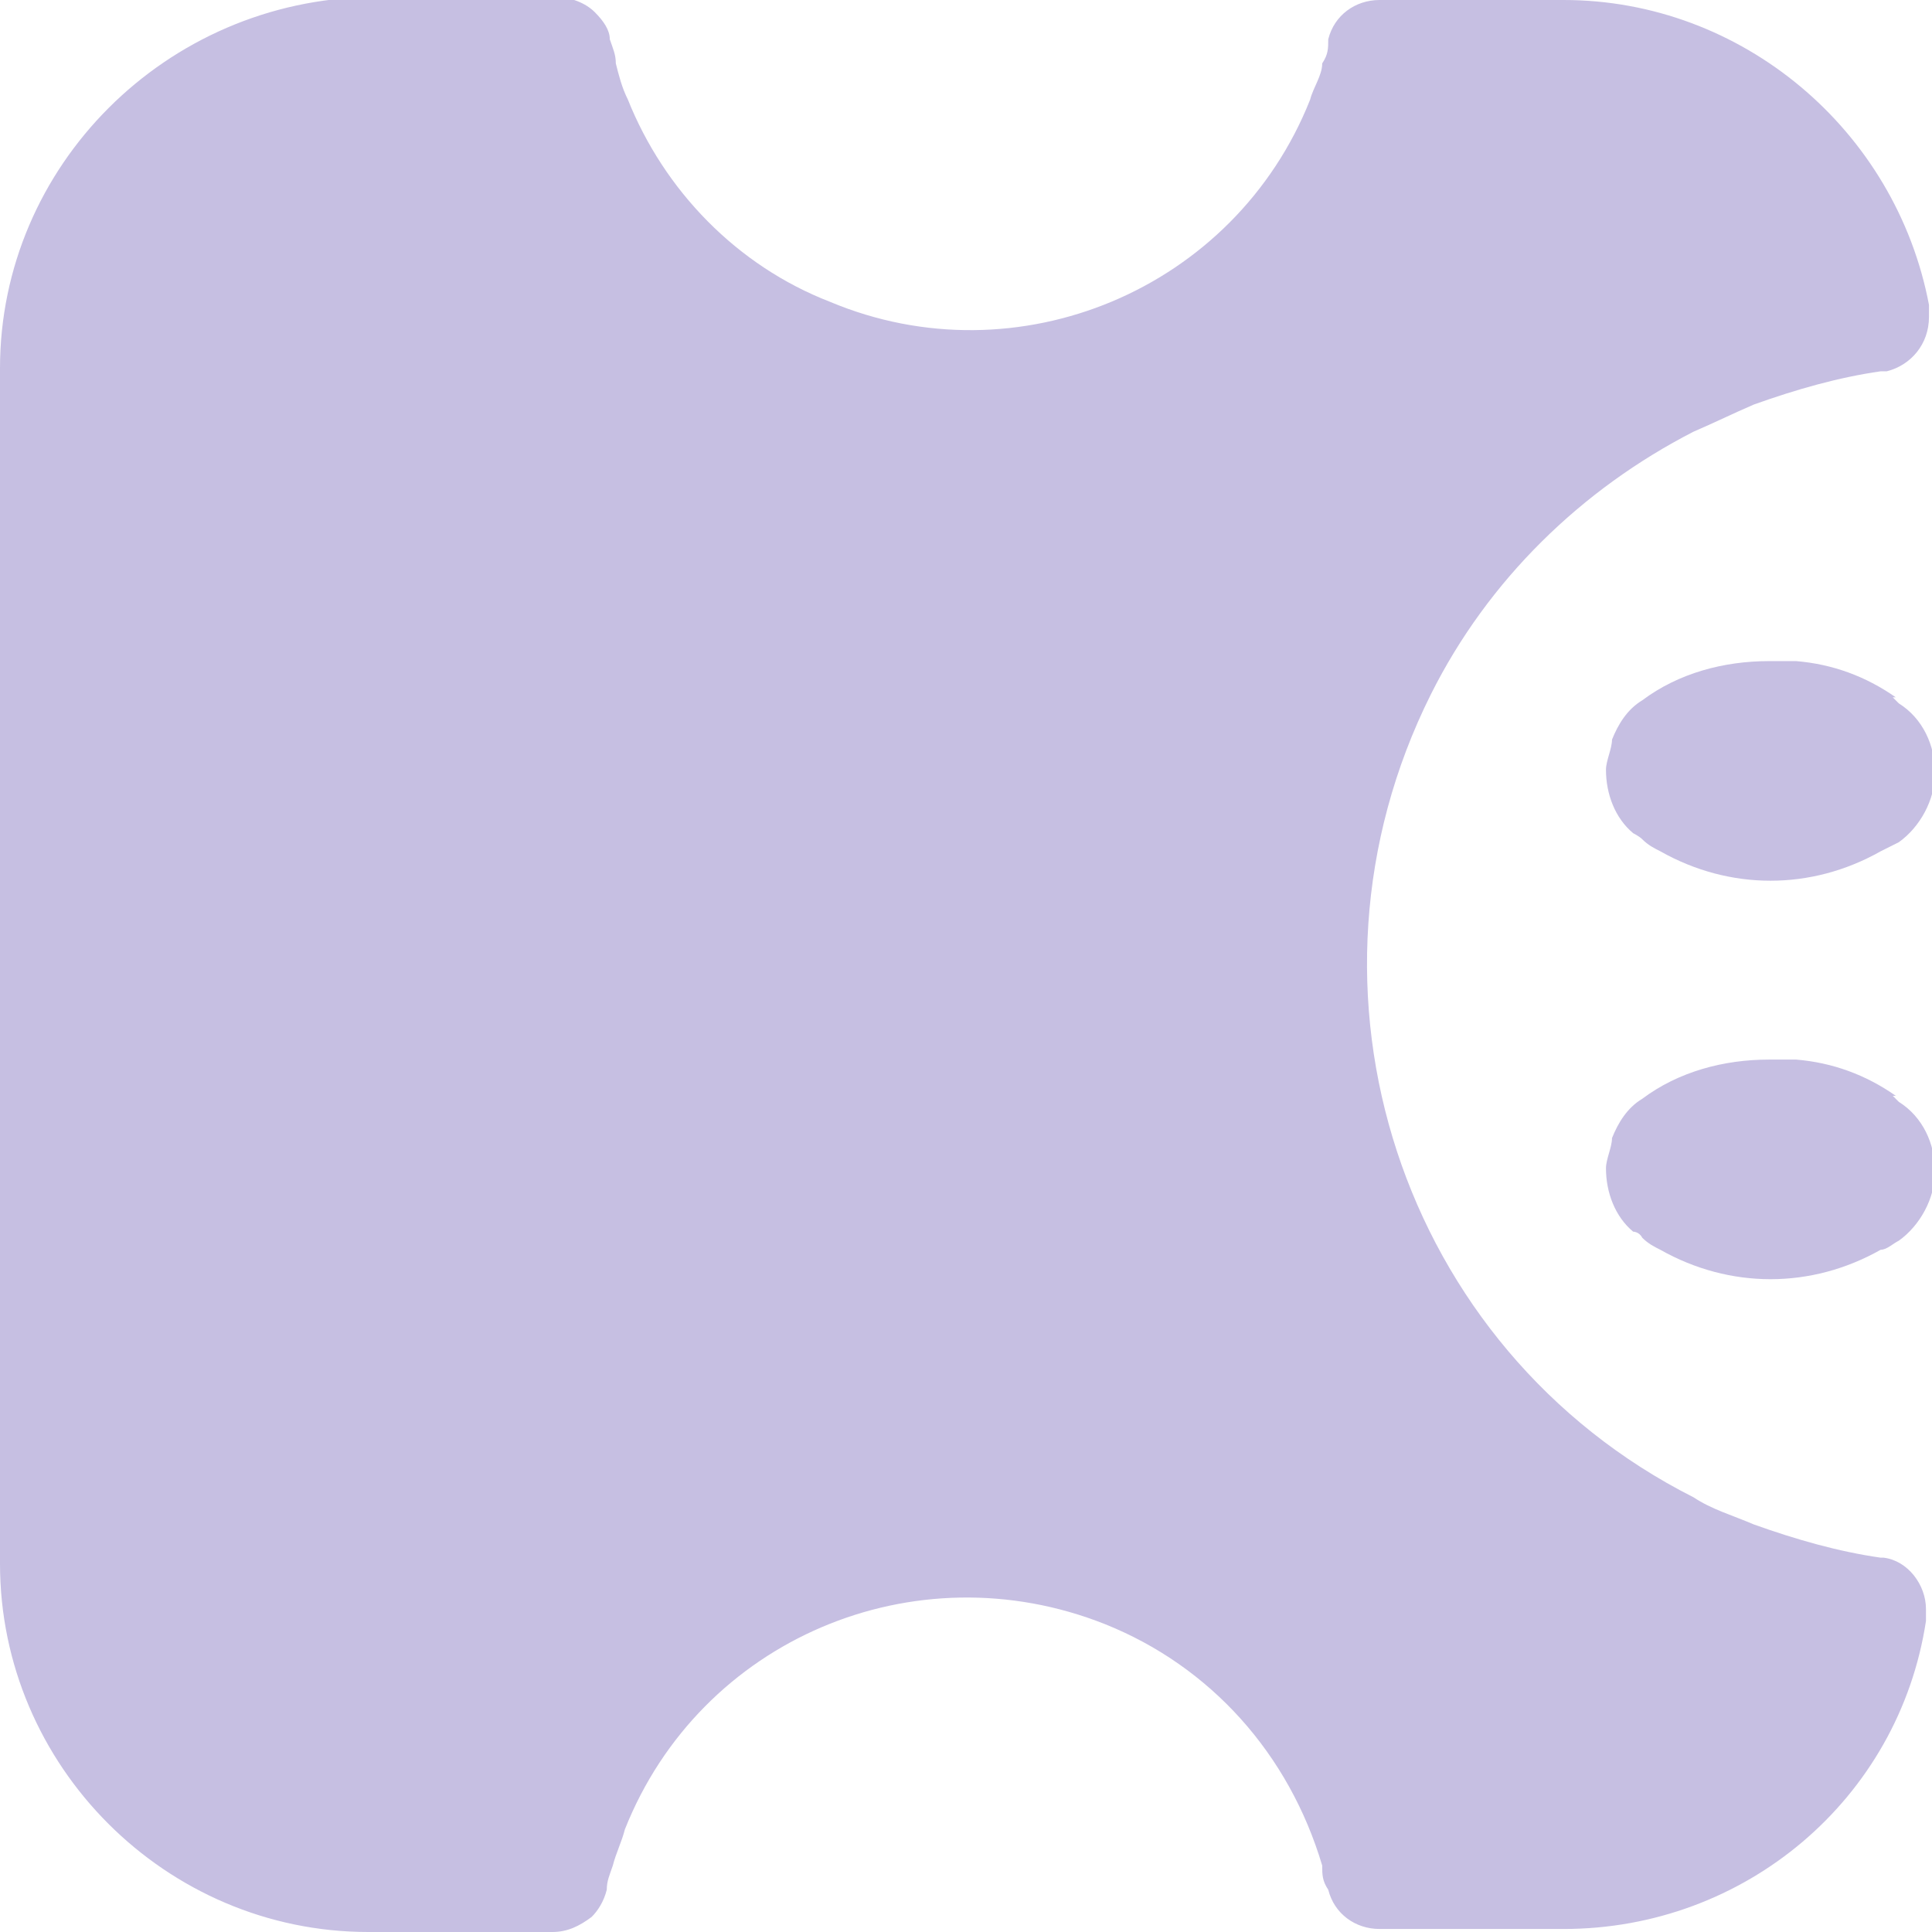 <?xml version="1.0" encoding="UTF-8"?>
<svg id="Layer_1" xmlns="http://www.w3.org/2000/svg" width="64" height="64" version="1.1" viewBox="0 0 64 64">
  <!-- Generator: Adobe Illustrator 29.2.1, SVG Export Plug-In . SVG Version: 2.1.0 Build 116)  -->
  <defs>
    <style>
      .st0 {
        fill: #c6bfe2;
      }
    </style>
  </defs>
  <g id="_グループ_1626">
    <path id="_パス_348" class="st0" d="M62.5,51.6h-.2c-1.4-.2-2.8-.6-4.2-1.1-.7-.3-1.4-.5-2-.9-9.7-4.9-13.6-16.8-8.7-26.6,1.9-3.8,5-6.8,8.7-8.7.7-.3,1.3-.6,2-.9,1.4-.5,2.8-.9,4.2-1.1h.2c.8-.2,1.4-.9,1.4-1.8h0v-.4c-1.1-5.8-6.2-10.1-12.1-10.1h-6.1c-.8,0-1.5.5-1.7,1.3h0c0,.3,0,.5-.2.8,0,.4-.3.8-.4,1.2-2.5,6.3-9.7,9.3-15.9,6.7-3.1-1.2-5.5-3.7-6.7-6.7-.2-.4-.3-.8-.4-1.2,0-.3-.1-.5-.2-.8h0c0-.3-.2-.6-.5-.9-.3-.3-.8-.5-1.3-.5h-6.1C5.5,0,0,5.5,0,12.2v39.6c0,6.7,5.5,12.2,12.2,12.2h6.1c.5,0,.9-.2,1.3-.5.2-.2.4-.5.5-.9h0c0-.3.1-.5.2-.8.1-.4.3-.8.4-1.2,2.5-6.3,9.6-9.3,15.9-6.8,3.5,1.4,6.1,4.3,7.2,8,0,.3,0,.5.2.8h0c.2.8.9,1.3,1.7,1.3h6.1c6,0,11.1-4.3,12-10.2v-.4h0c0-.8-.6-1.6-1.4-1.7h.1Z"/>
    <path id="_パス_349" class="st0" d="M62.8,23.1h0c-1-.7-2.1-1.1-3.3-1.2h-.9c-1.5,0-3,.4-4.2,1.3h0c-.5.3-.8.8-1,1.3,0,.3-.2.7-.2,1,0,.8.3,1.6.9,2.1,0,0,.2.1.3.2h0c.2.2.4.3.6.4,2.3,1.3,5,1.3,7.3,0l.6-.3h0c.7-.5,1.2-1.4,1.2-2.3s-.4-1.8-1.2-2.3l-.2-.2Z"/>
    <path id="_パス_350" class="st0" d="M62.8,36.3h0c-1-.7-2.1-1.1-3.3-1.2h-.9c-1.5,0-3,.4-4.2,1.3h0c-.5.3-.8.8-1,1.3,0,.3-.2.7-.2,1,0,.8.3,1.6.9,2.1,0,0,.2,0,.3.2h0c.2.2.4.3.6.4,2.3,1.3,5,1.3,7.3,0,.2,0,.4-.2.6-.3h0c.7-.5,1.2-1.4,1.2-2.3s-.4-1.8-1.2-2.3l-.2-.2Z"/>
  </g>
</svg>